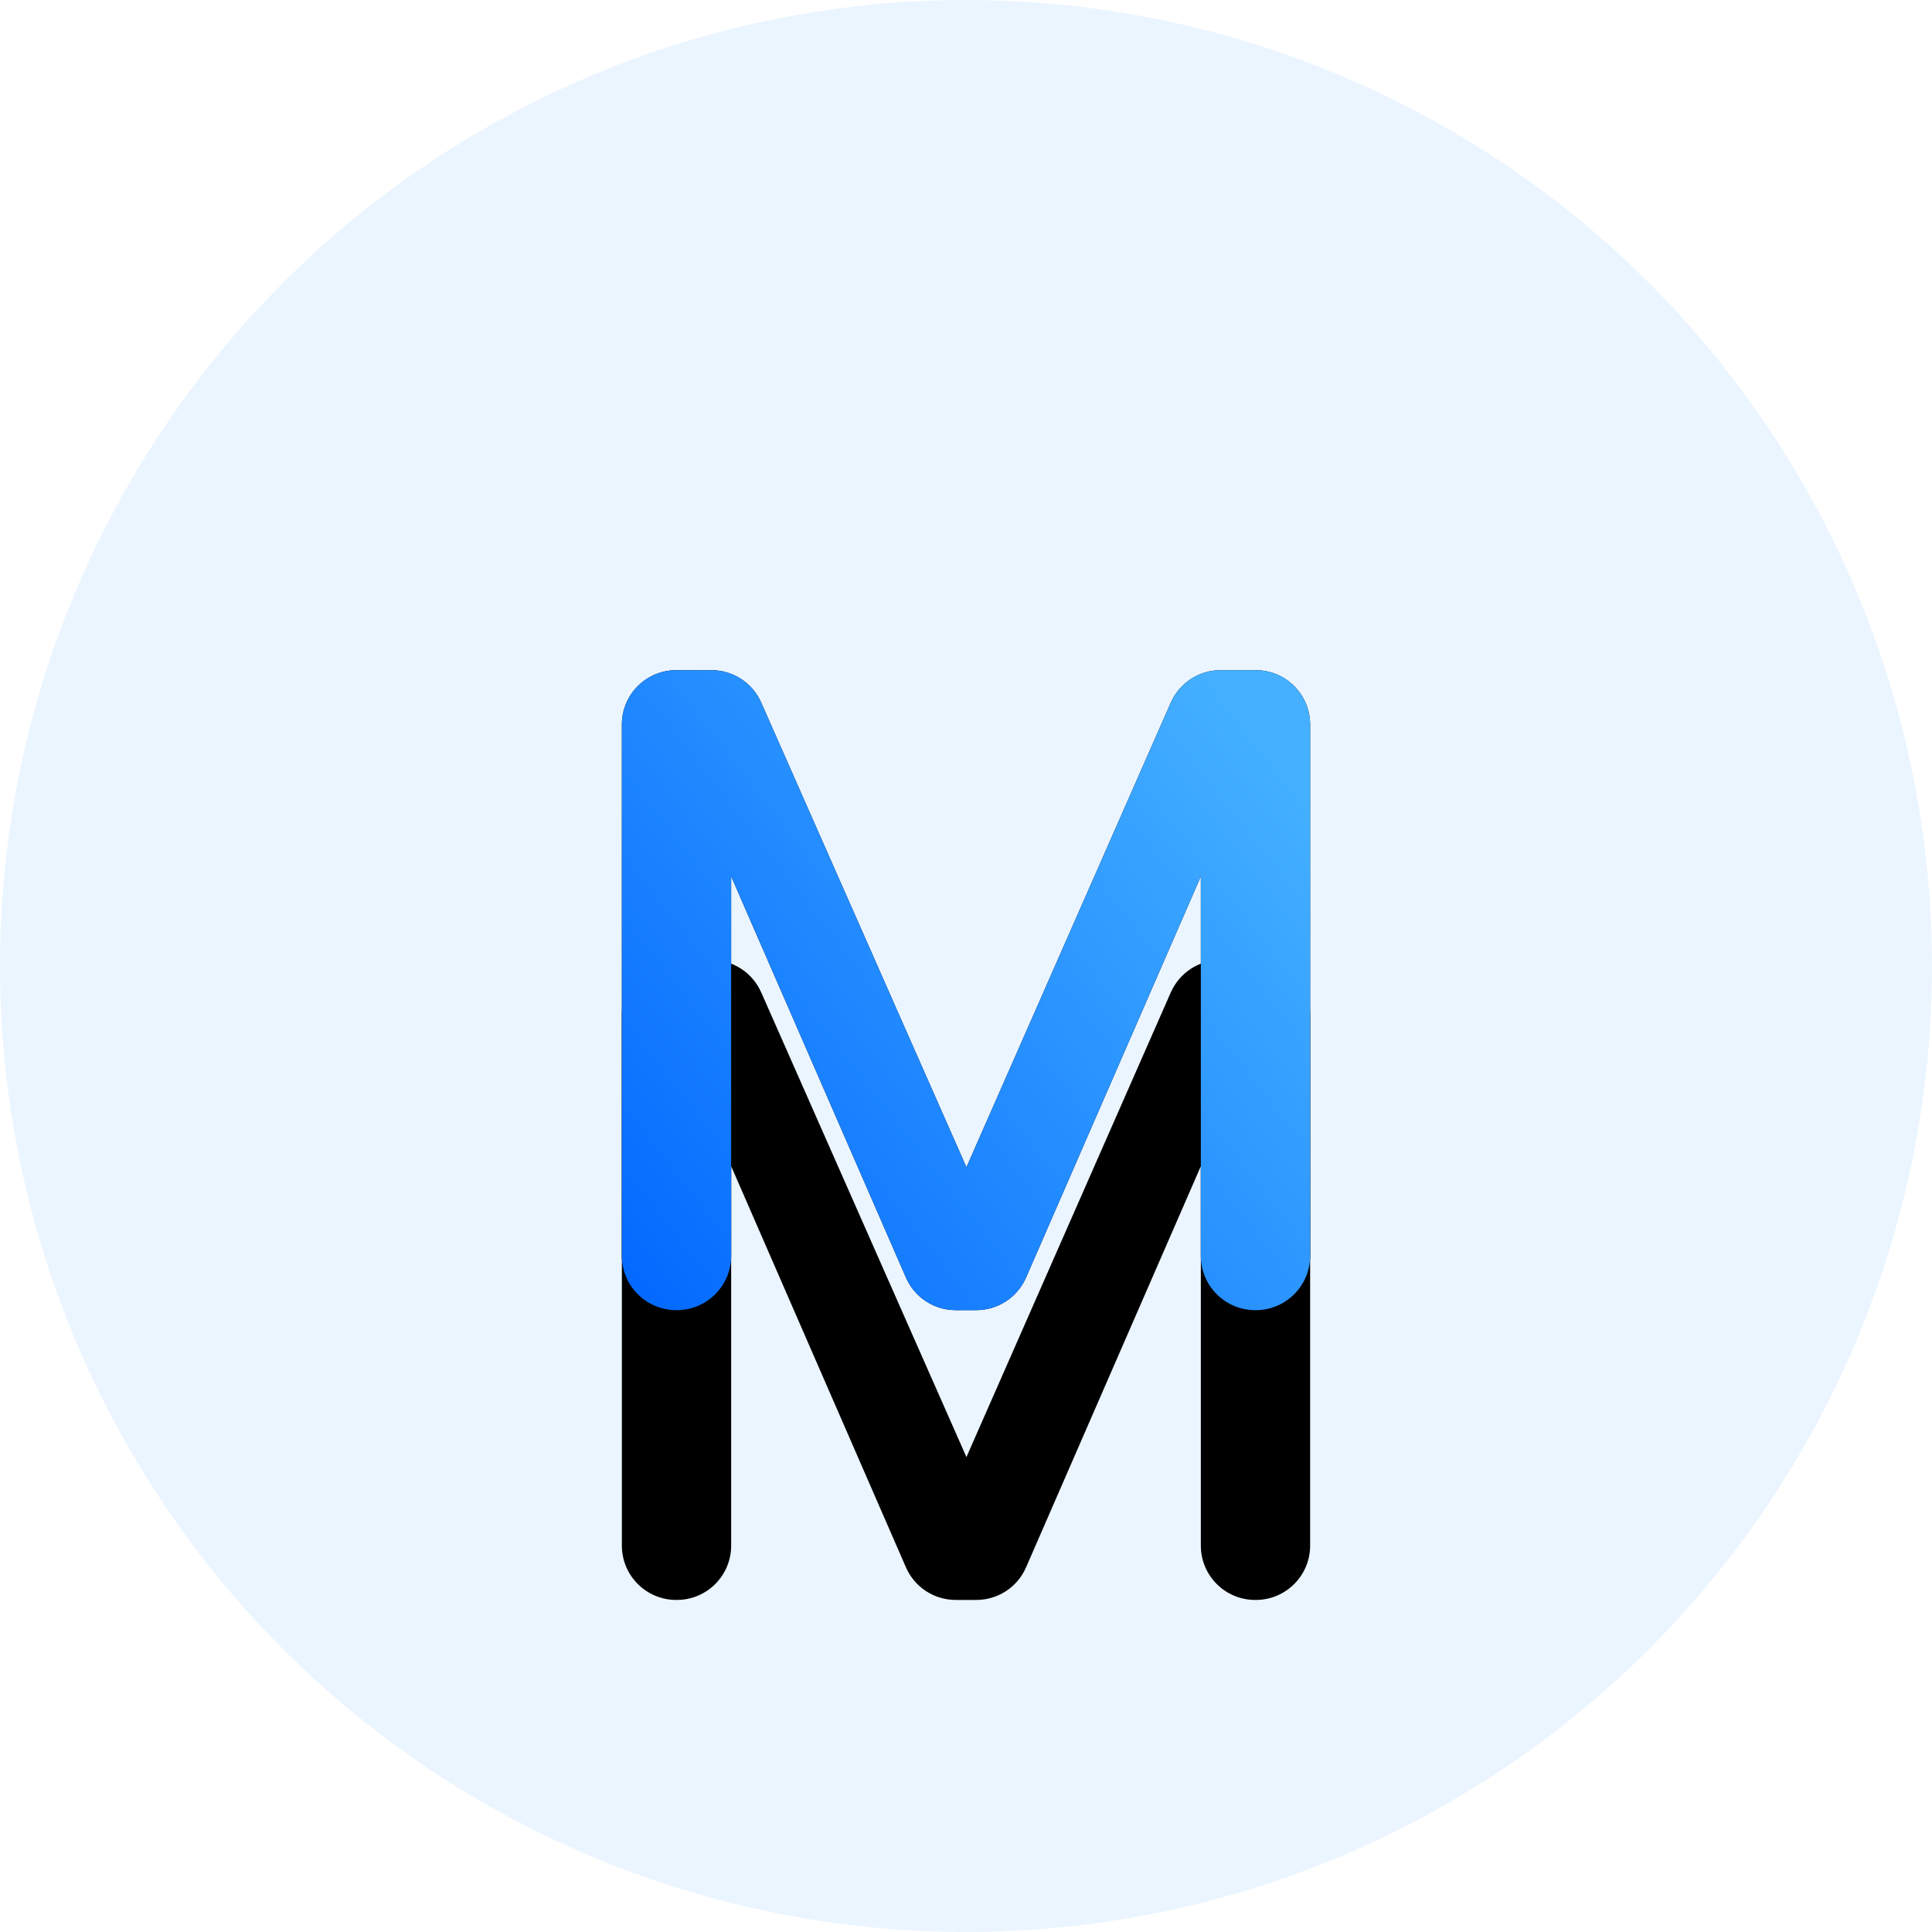 <?xml version="1.0" encoding="UTF-8"?>
<svg width="40px" height="40px" viewBox="0 0 40 40" version="1.1" xmlns="http://www.w3.org/2000/svg" xmlns:xlink="http://www.w3.org/1999/xlink">
    <!-- Generator: Sketch 53.2 (72643) - https://sketchapp.com -->
    <title>M</title>
    <desc>Created with Sketch.</desc>
    <defs>
        <linearGradient x1="100%" y1="20.263%" x2="0%" y2="93.229%" id="linearGradient-1">
            <stop stop-color="#44B0FF" offset="0%"></stop>
            <stop stop-color="#046AFF" offset="100%"></stop>
        </linearGradient>
        <path d="M15.138,18.145 L15.138,26 C15.138,26.621 14.635,27.125 14.013,27.125 L14,27.125 C13.379,27.125 12.875,26.621 12.875,26 L12.875,15 C12.875,14.379 13.379,13.875 14,13.875 L14.731,13.875 C15.177,13.875 15.58,14.138 15.76,14.546 L20.009,24.167 L24.24,14.547 C24.42,14.139 24.824,13.875 25.27,13.875 L26,13.875 C26.621,13.875 27.125,14.379 27.125,15 L27.125,26 C27.125,26.621 26.621,27.125 26,27.125 L25.987,27.125 C25.365,27.125 24.862,26.621 24.862,26 L24.862,18.145 L21.244,26.449 C21.066,26.86 20.661,27.125 20.213,27.125 L19.787,27.125 C19.339,27.125 18.934,26.86 18.756,26.449 L15.138,18.145 Z" id="path-2"></path>
        <filter x="-252.6%" y="-226.4%" width="605.3%" height="643.4%" filterUnits="objectBoundingBox" id="filter-3">
            <feMorphology radius="1" operator="dilate" in="SourceAlpha" result="shadowSpreadOuter1"></feMorphology>
            <feOffset dx="0" dy="6" in="shadowSpreadOuter1" result="shadowOffsetOuter1"></feOffset>
            <feGaussianBlur stdDeviation="10" in="shadowOffsetOuter1" result="shadowBlurOuter1"></feGaussianBlur>
            <feColorMatrix values="0 0 0 0 0.184   0 0 0 0 0.204   0 0 0 0 0.729  0 0 0 0.06 0" type="matrix" in="shadowBlurOuter1"></feColorMatrix>
        </filter>
    </defs>
    <g id="页面1" stroke="none" stroke-width="1" fill="none" fill-rule="evenodd">
        <g id="编组-10备份-2" transform="translate(-16, -131)">
            <g id="M" transform="translate(16, 131)">
                <g id="编组-8">
                    <circle id="椭圆形备份-5" fill="#0084FF" opacity="0.08" cx="20" cy="20" r="20"></circle>
                    <g id="M" fill-rule="nonzero">
                        <use fill="black" fill-opacity="1" filter="url(#filter-3)" xlink:href="#path-2"></use>
                        <use fill="#000000" xlink:href="#path-2"></use>
                        <use fill="url(#linearGradient-1)" xlink:href="#path-2"></use>
                    </g>
                </g>
            </g>
        </g>
    </g>
</svg>